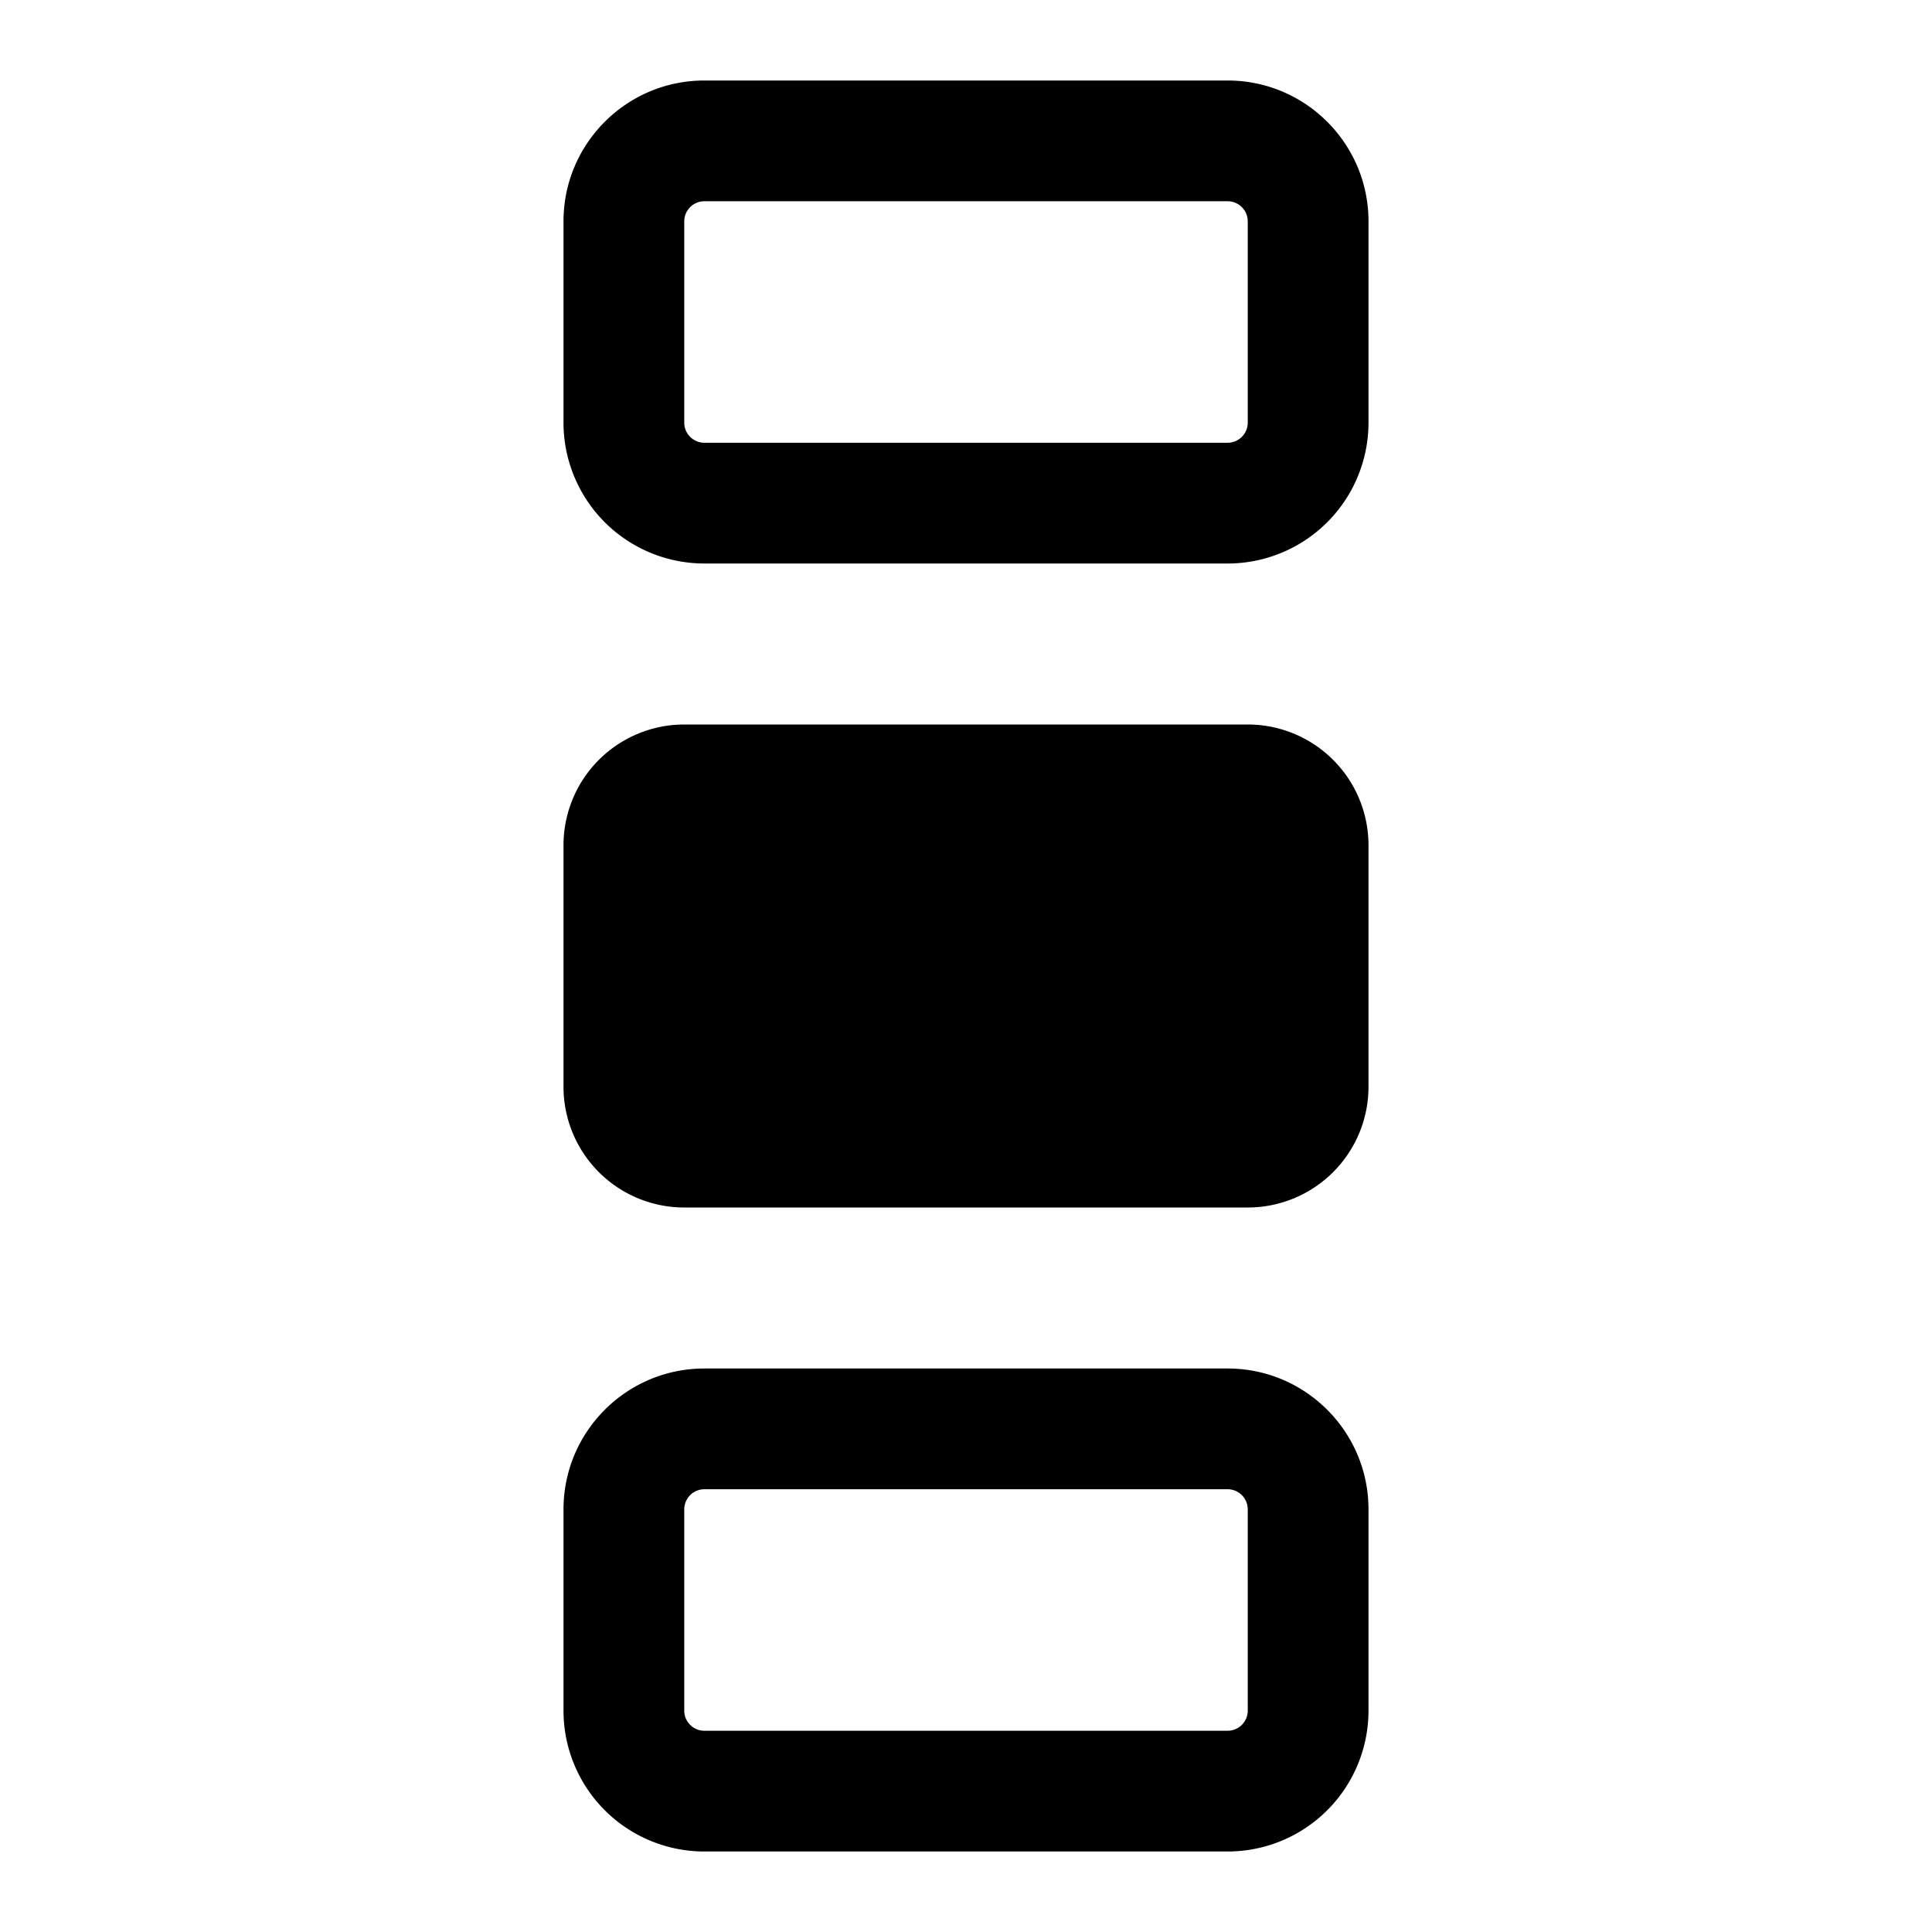<svg xmlns="http://www.w3.org/2000/svg" width="24" height="24"><path fill-rule="evenodd" d="M15.25 1c.966 0 1.75.784 1.75 1.75v2.5A1.75 1.75 0 0115.25 7h-6.5A1.75 1.75 0 017 5.25v-2.5C7 1.784 7.784 1 8.75 1h6.5zm.25 1.75a.25.25 0 00-.25-.25h-6.5a.25.25 0 00-.25.25v2.5c0 .138.112.25.25.25h6.5a.25.25 0 00.25-.25v-2.5zM15.25 17c.966 0 1.75.784 1.75 1.75v2.5A1.75 1.75 0 0115.25 23h-6.5A1.75 1.75 0 017 21.25v-2.5c0-.966.784-1.75 1.75-1.75h6.5zm.25 1.75a.25.25 0 00-.25-.25h-6.5a.25.25 0 00-.25.25v2.5c0 .138.112.25.25.25h6.5a.25.25 0 00.25-.25v-2.5z"/><path d="M7 13.5A1.5 1.5 0 008.5 15h7a1.5 1.5 0 001.5-1.5v-3A1.5 1.5 0 0015.5 9h-7A1.5 1.5 0 007 10.5v3z"/></svg>